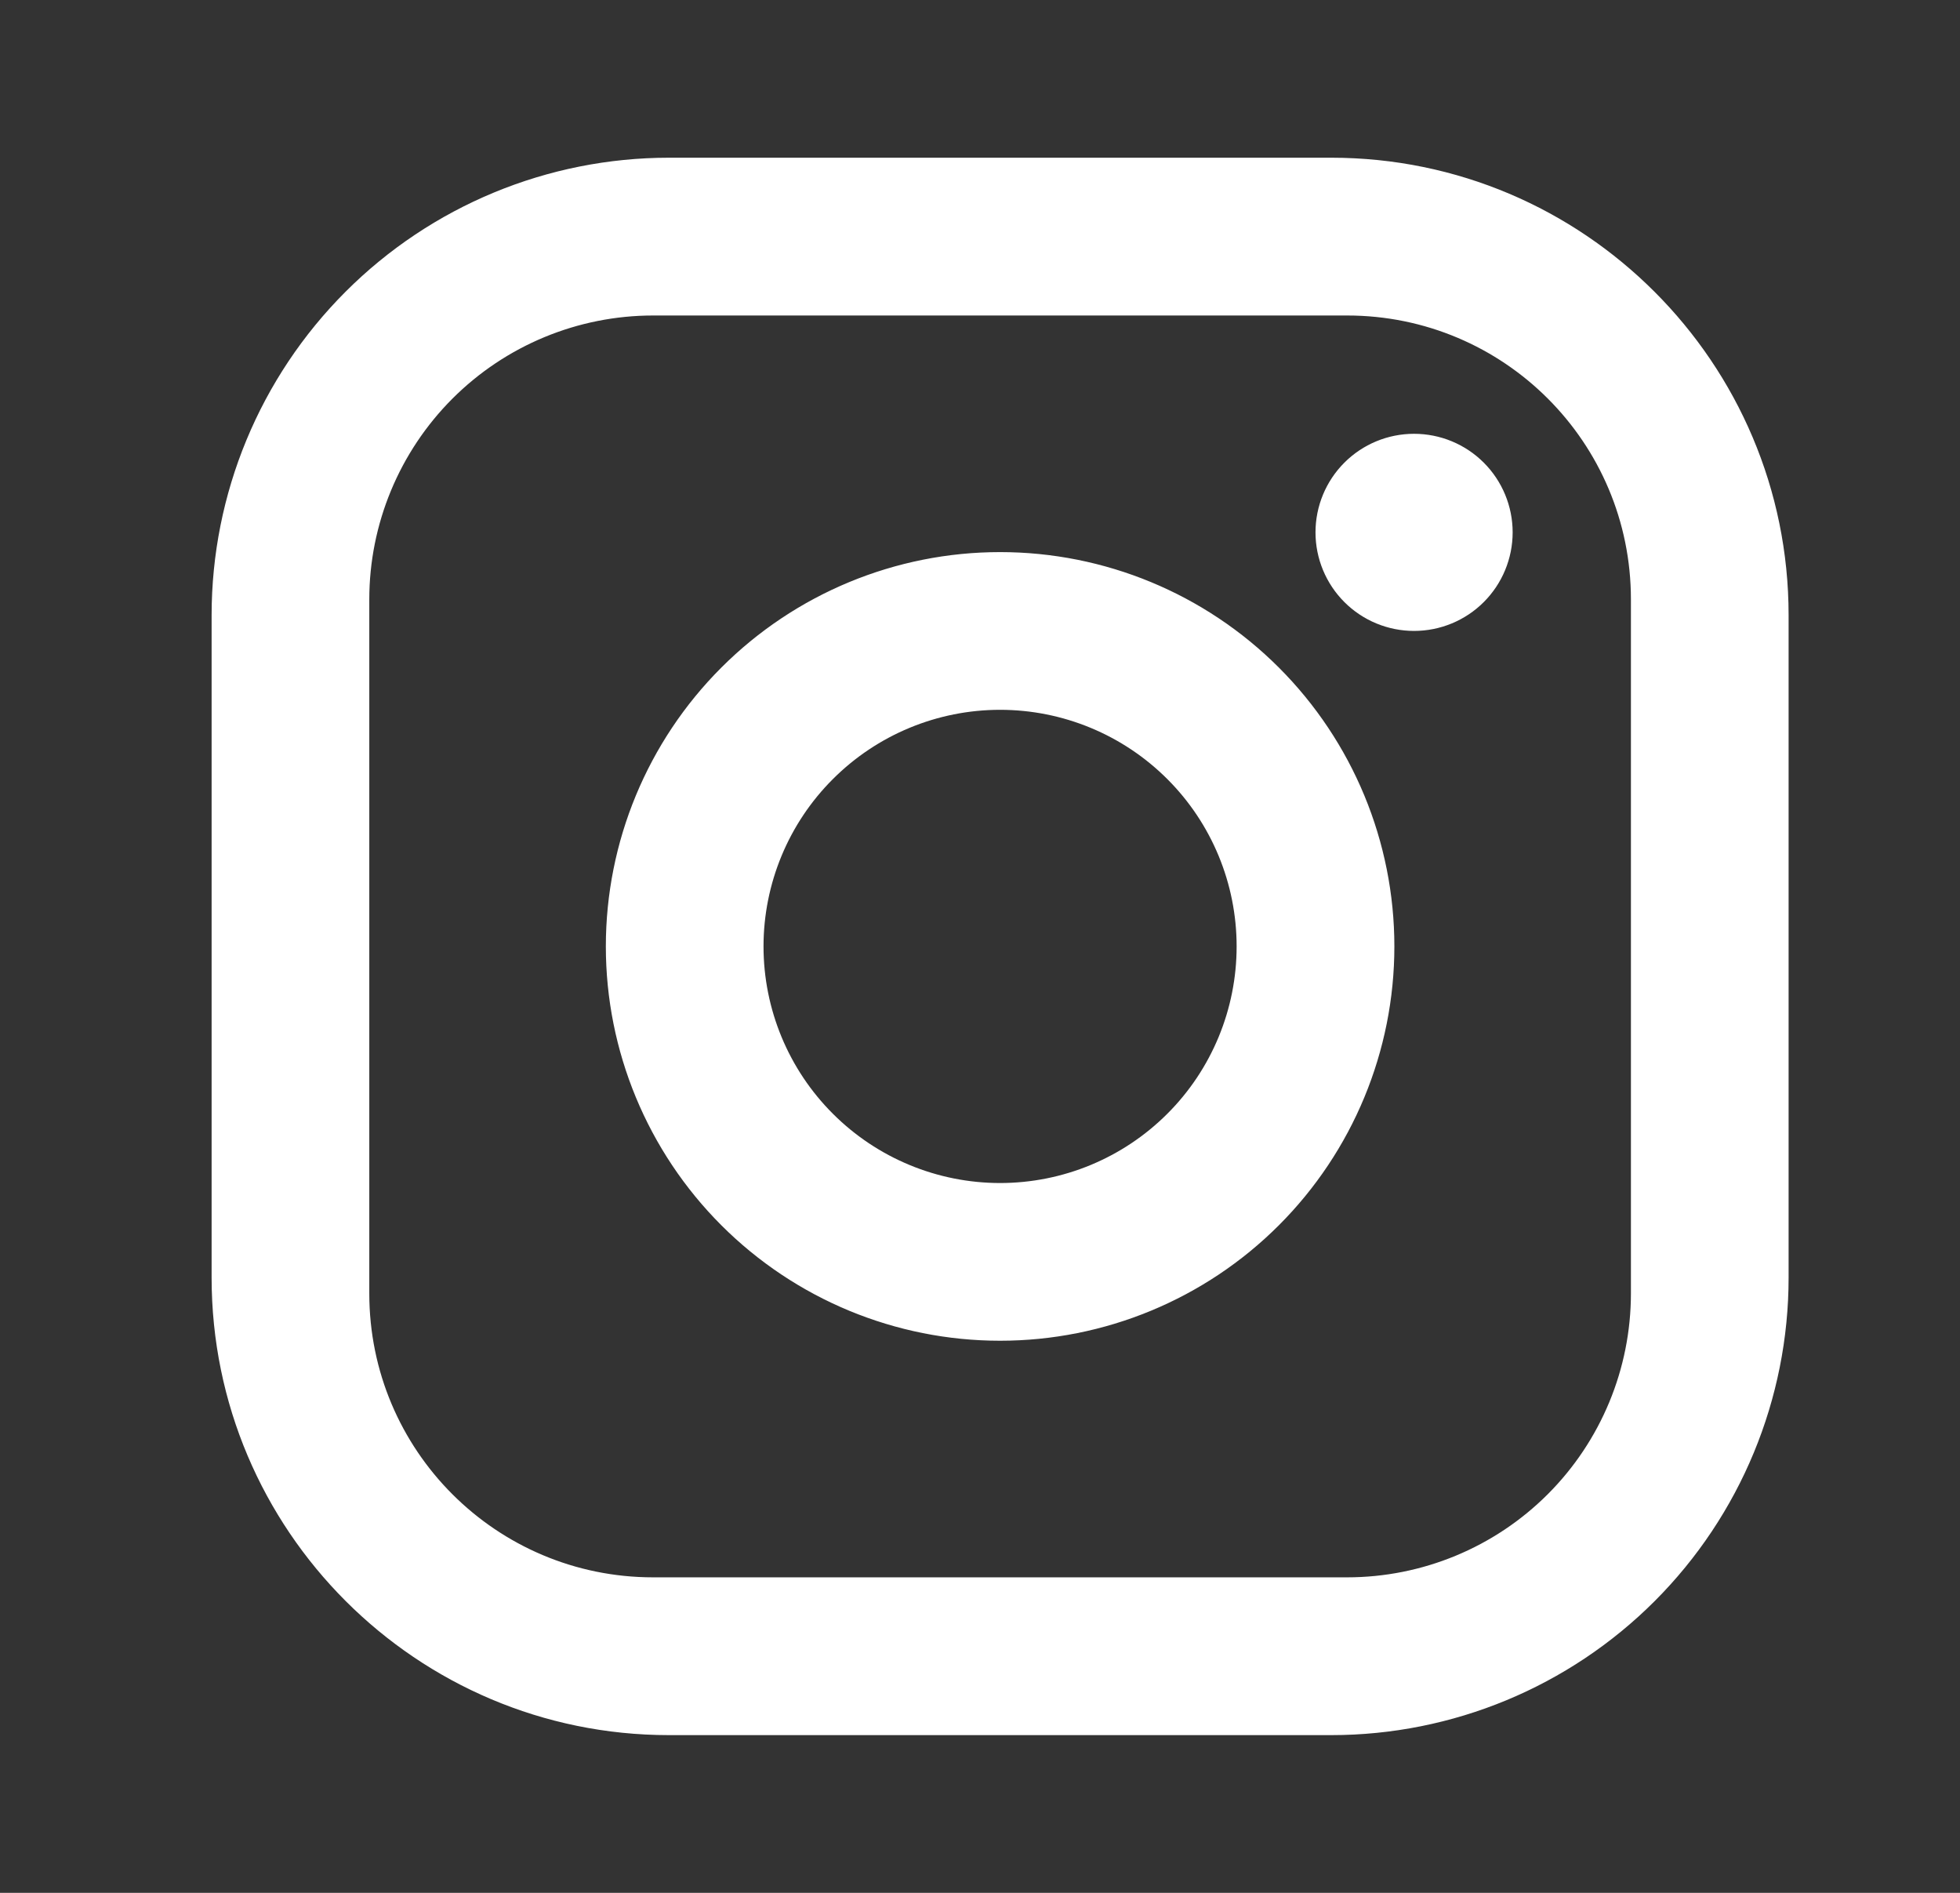 <svg width="29" height="28" viewBox="0 0 29 28" fill="none" xmlns="http://www.w3.org/2000/svg">
<rect x="0" y="0" width="29" height="28" fill="#333333" stroke="none"/>
<path d="M9.898 2.333H19.698C23.431 2.333 26.464 5.367 26.464 9.1V18.9C26.464 20.695 25.751 22.416 24.482 23.685C23.213 24.954 21.492 25.667 19.698 25.667H9.898C6.164 25.667 3.131 22.633 3.131 18.9V9.1C3.131 7.305 3.844 5.584 5.113 4.315C6.382 3.046 8.103 2.333 9.898 2.333ZM9.664 4.667C8.55 4.667 7.482 5.109 6.694 5.897C5.907 6.685 5.464 7.753 5.464 8.867V19.133C5.464 21.455 7.343 23.333 9.664 23.333H19.931C21.045 23.333 22.113 22.891 22.901 22.103C23.688 21.316 24.131 20.247 24.131 19.133V8.867C24.131 6.545 22.253 4.667 19.931 4.667H9.664ZM20.922 6.417C21.309 6.417 21.68 6.57 21.954 6.844C22.227 7.117 22.381 7.488 22.381 7.875C22.381 8.262 22.227 8.633 21.954 8.906C21.68 9.18 21.309 9.333 20.922 9.333C20.536 9.333 20.165 9.18 19.891 8.906C19.618 8.633 19.464 8.262 19.464 7.875C19.464 7.488 19.618 7.117 19.891 6.844C20.165 6.57 20.536 6.417 20.922 6.417ZM14.797 8.167C16.345 8.167 17.828 8.781 18.922 9.875C20.016 10.969 20.631 12.453 20.631 14C20.631 15.547 20.016 17.031 18.922 18.125C17.828 19.219 16.345 19.833 14.797 19.833C13.25 19.833 11.767 19.219 10.673 18.125C9.579 17.031 8.964 15.547 8.964 14C8.964 12.453 9.579 10.969 10.673 9.875C11.767 8.781 13.25 8.167 14.797 8.167ZM14.797 10.5C13.869 10.5 12.979 10.869 12.323 11.525C11.666 12.181 11.297 13.072 11.297 14C11.297 14.928 11.666 15.819 12.323 16.475C12.979 17.131 13.869 17.5 14.797 17.5C15.726 17.5 16.616 17.131 17.272 16.475C17.929 15.819 18.297 14.928 18.297 14C18.297 13.072 17.929 12.181 17.272 11.525C16.616 10.869 15.726 10.5 14.797 10.5Z" fill="url(#paint0_linear_422_42)"/>
<defs>
<linearGradient id="paint0_linear_422_42" x1="5.045" y1="7.571" x2="63.789" y2="14.953" gradientUnits="userSpaceOnUse">
<stop offset="1" stop-color="white"/>
</linearGradient>
</defs>
</svg>
